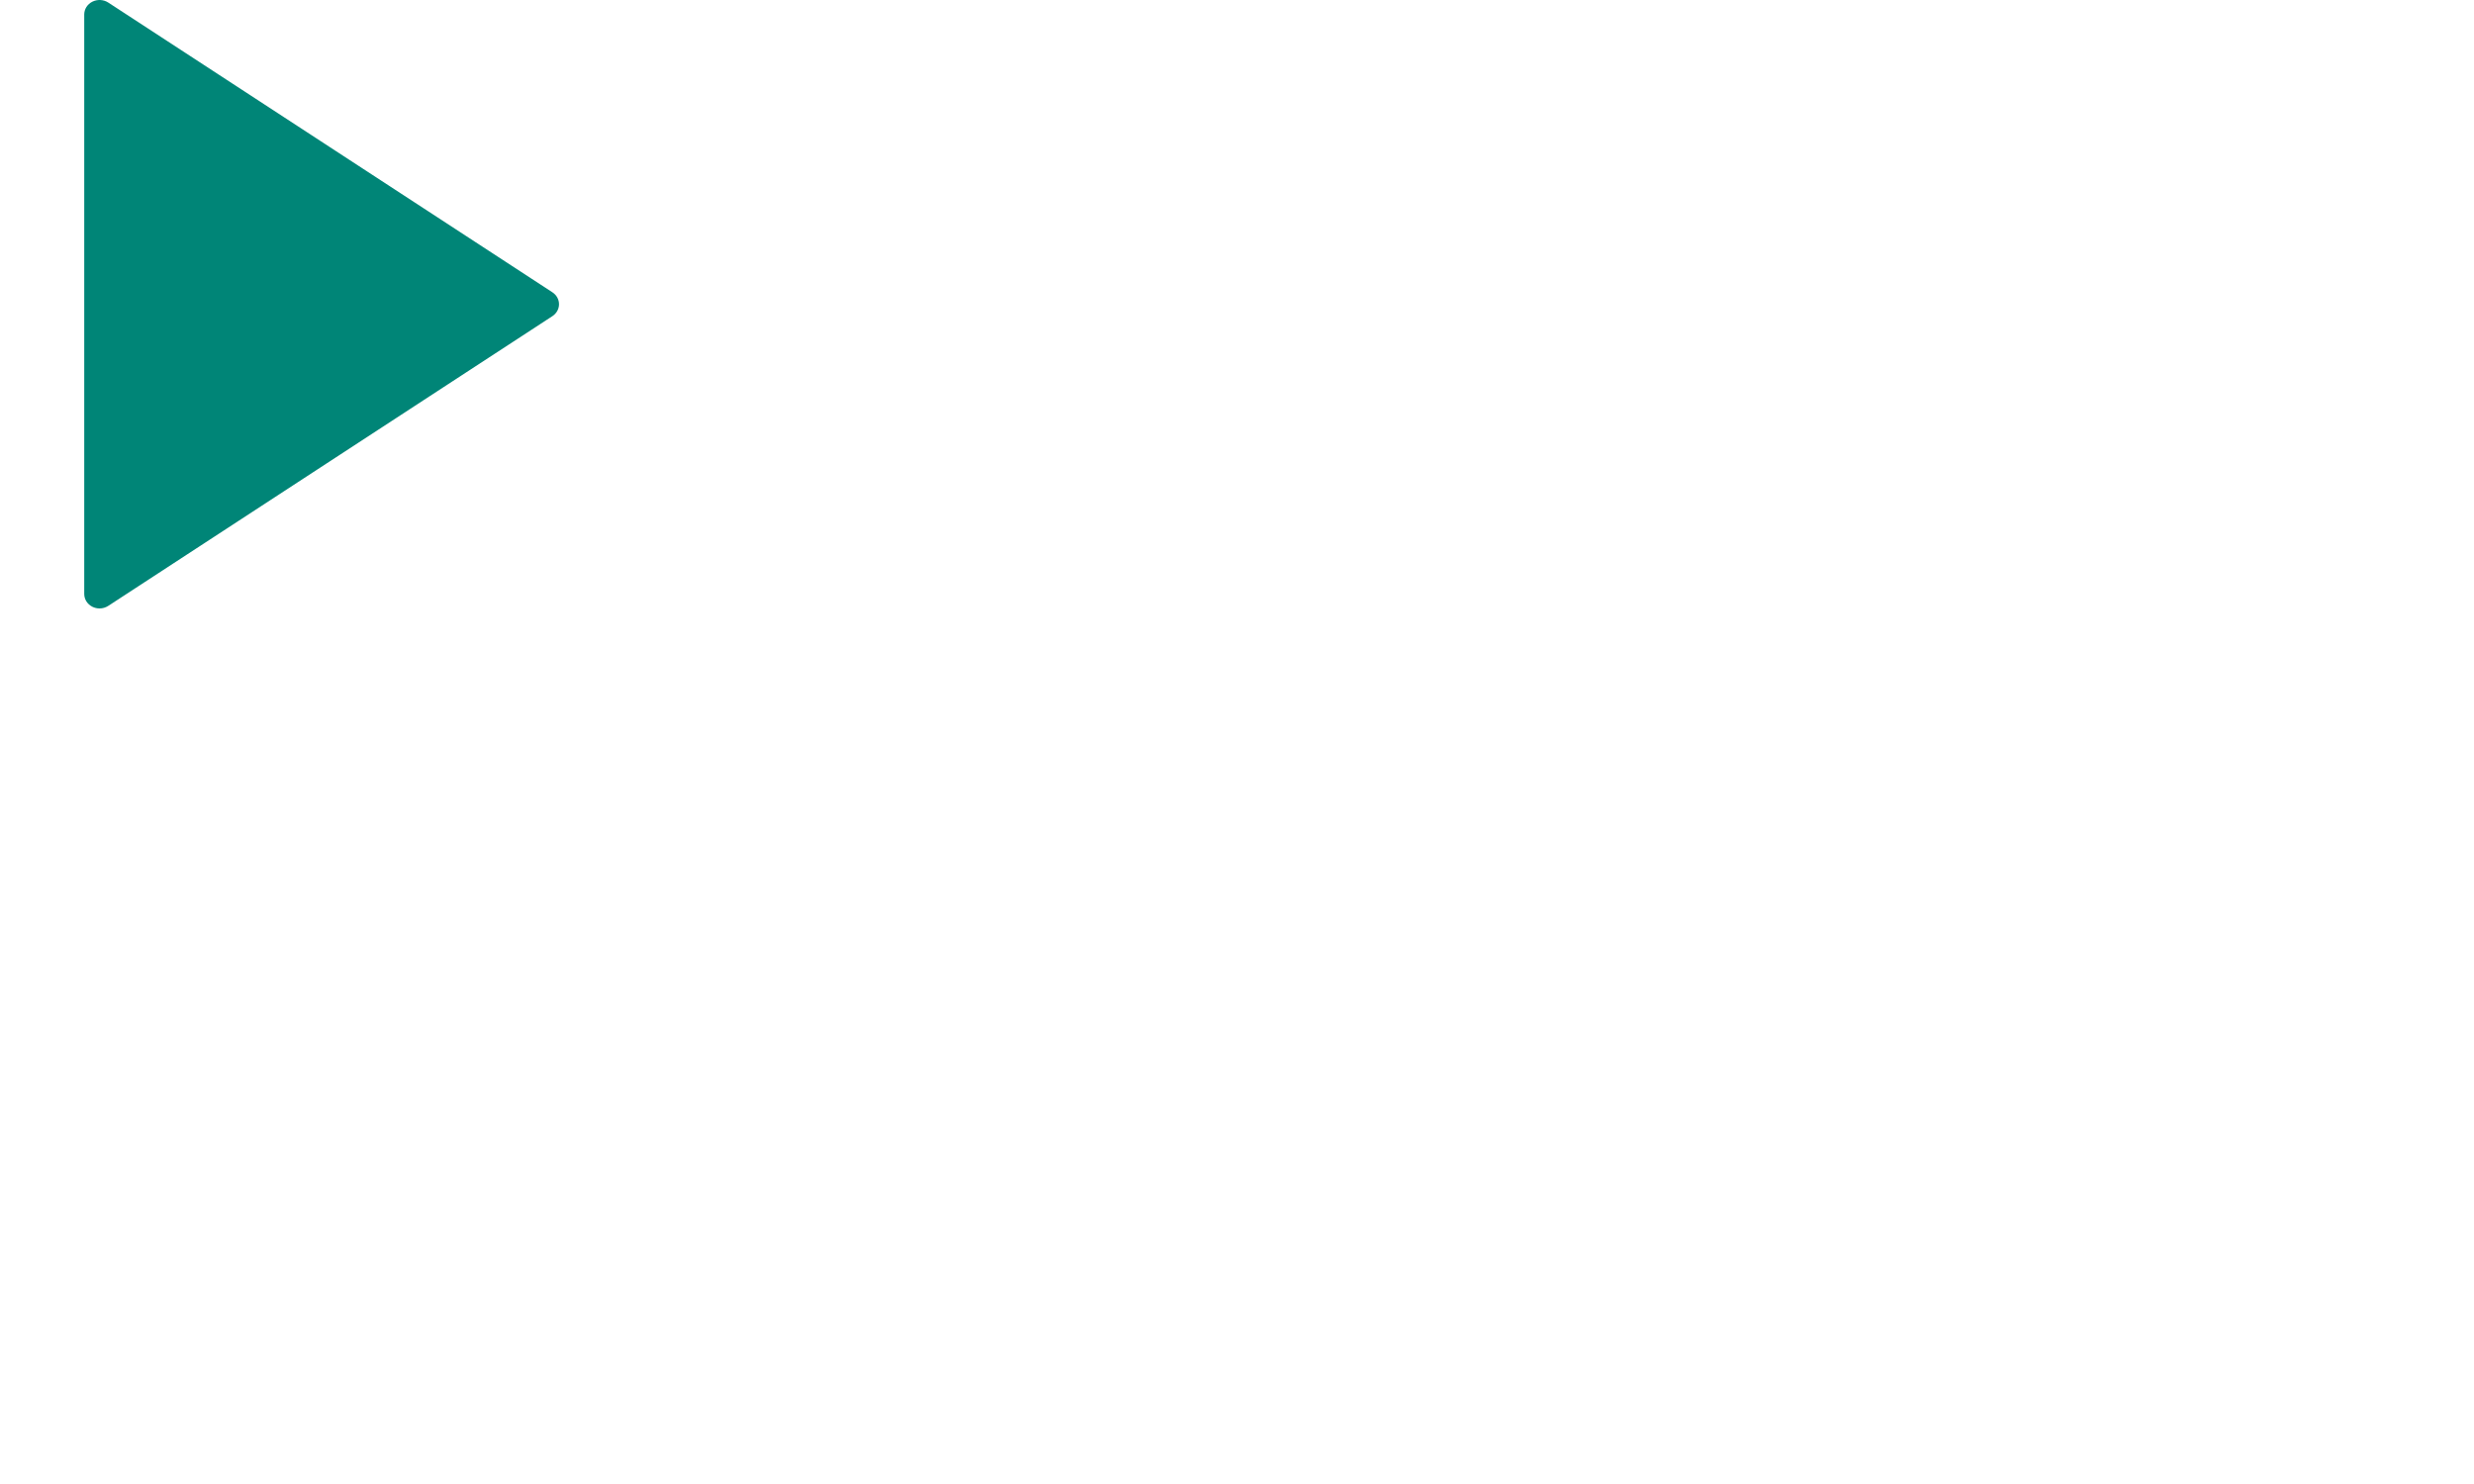 <svg width="500" height="300" viewBox="0 0 500 300" fill="none" xmlns="http://www.w3.org/2000/svg">

<path d="M111.642 59.088L21.878 0.515C20.927 -0.102 19.695 -0.167 18.68 0.334C17.662 0.841 17.024 1.836 17.024 2.926V120.071C17.024 121.161 17.662 122.16 18.68 122.666C19.132 122.889 19.627 123 20.119 123C20.735 123 21.348 122.824 21.878 122.482L111.642 63.909C112.48 63.361 112.979 62.462 112.979 61.499C112.979 60.535 112.477 59.636 111.642 59.088Z" fill="#008577"/>
</svg>